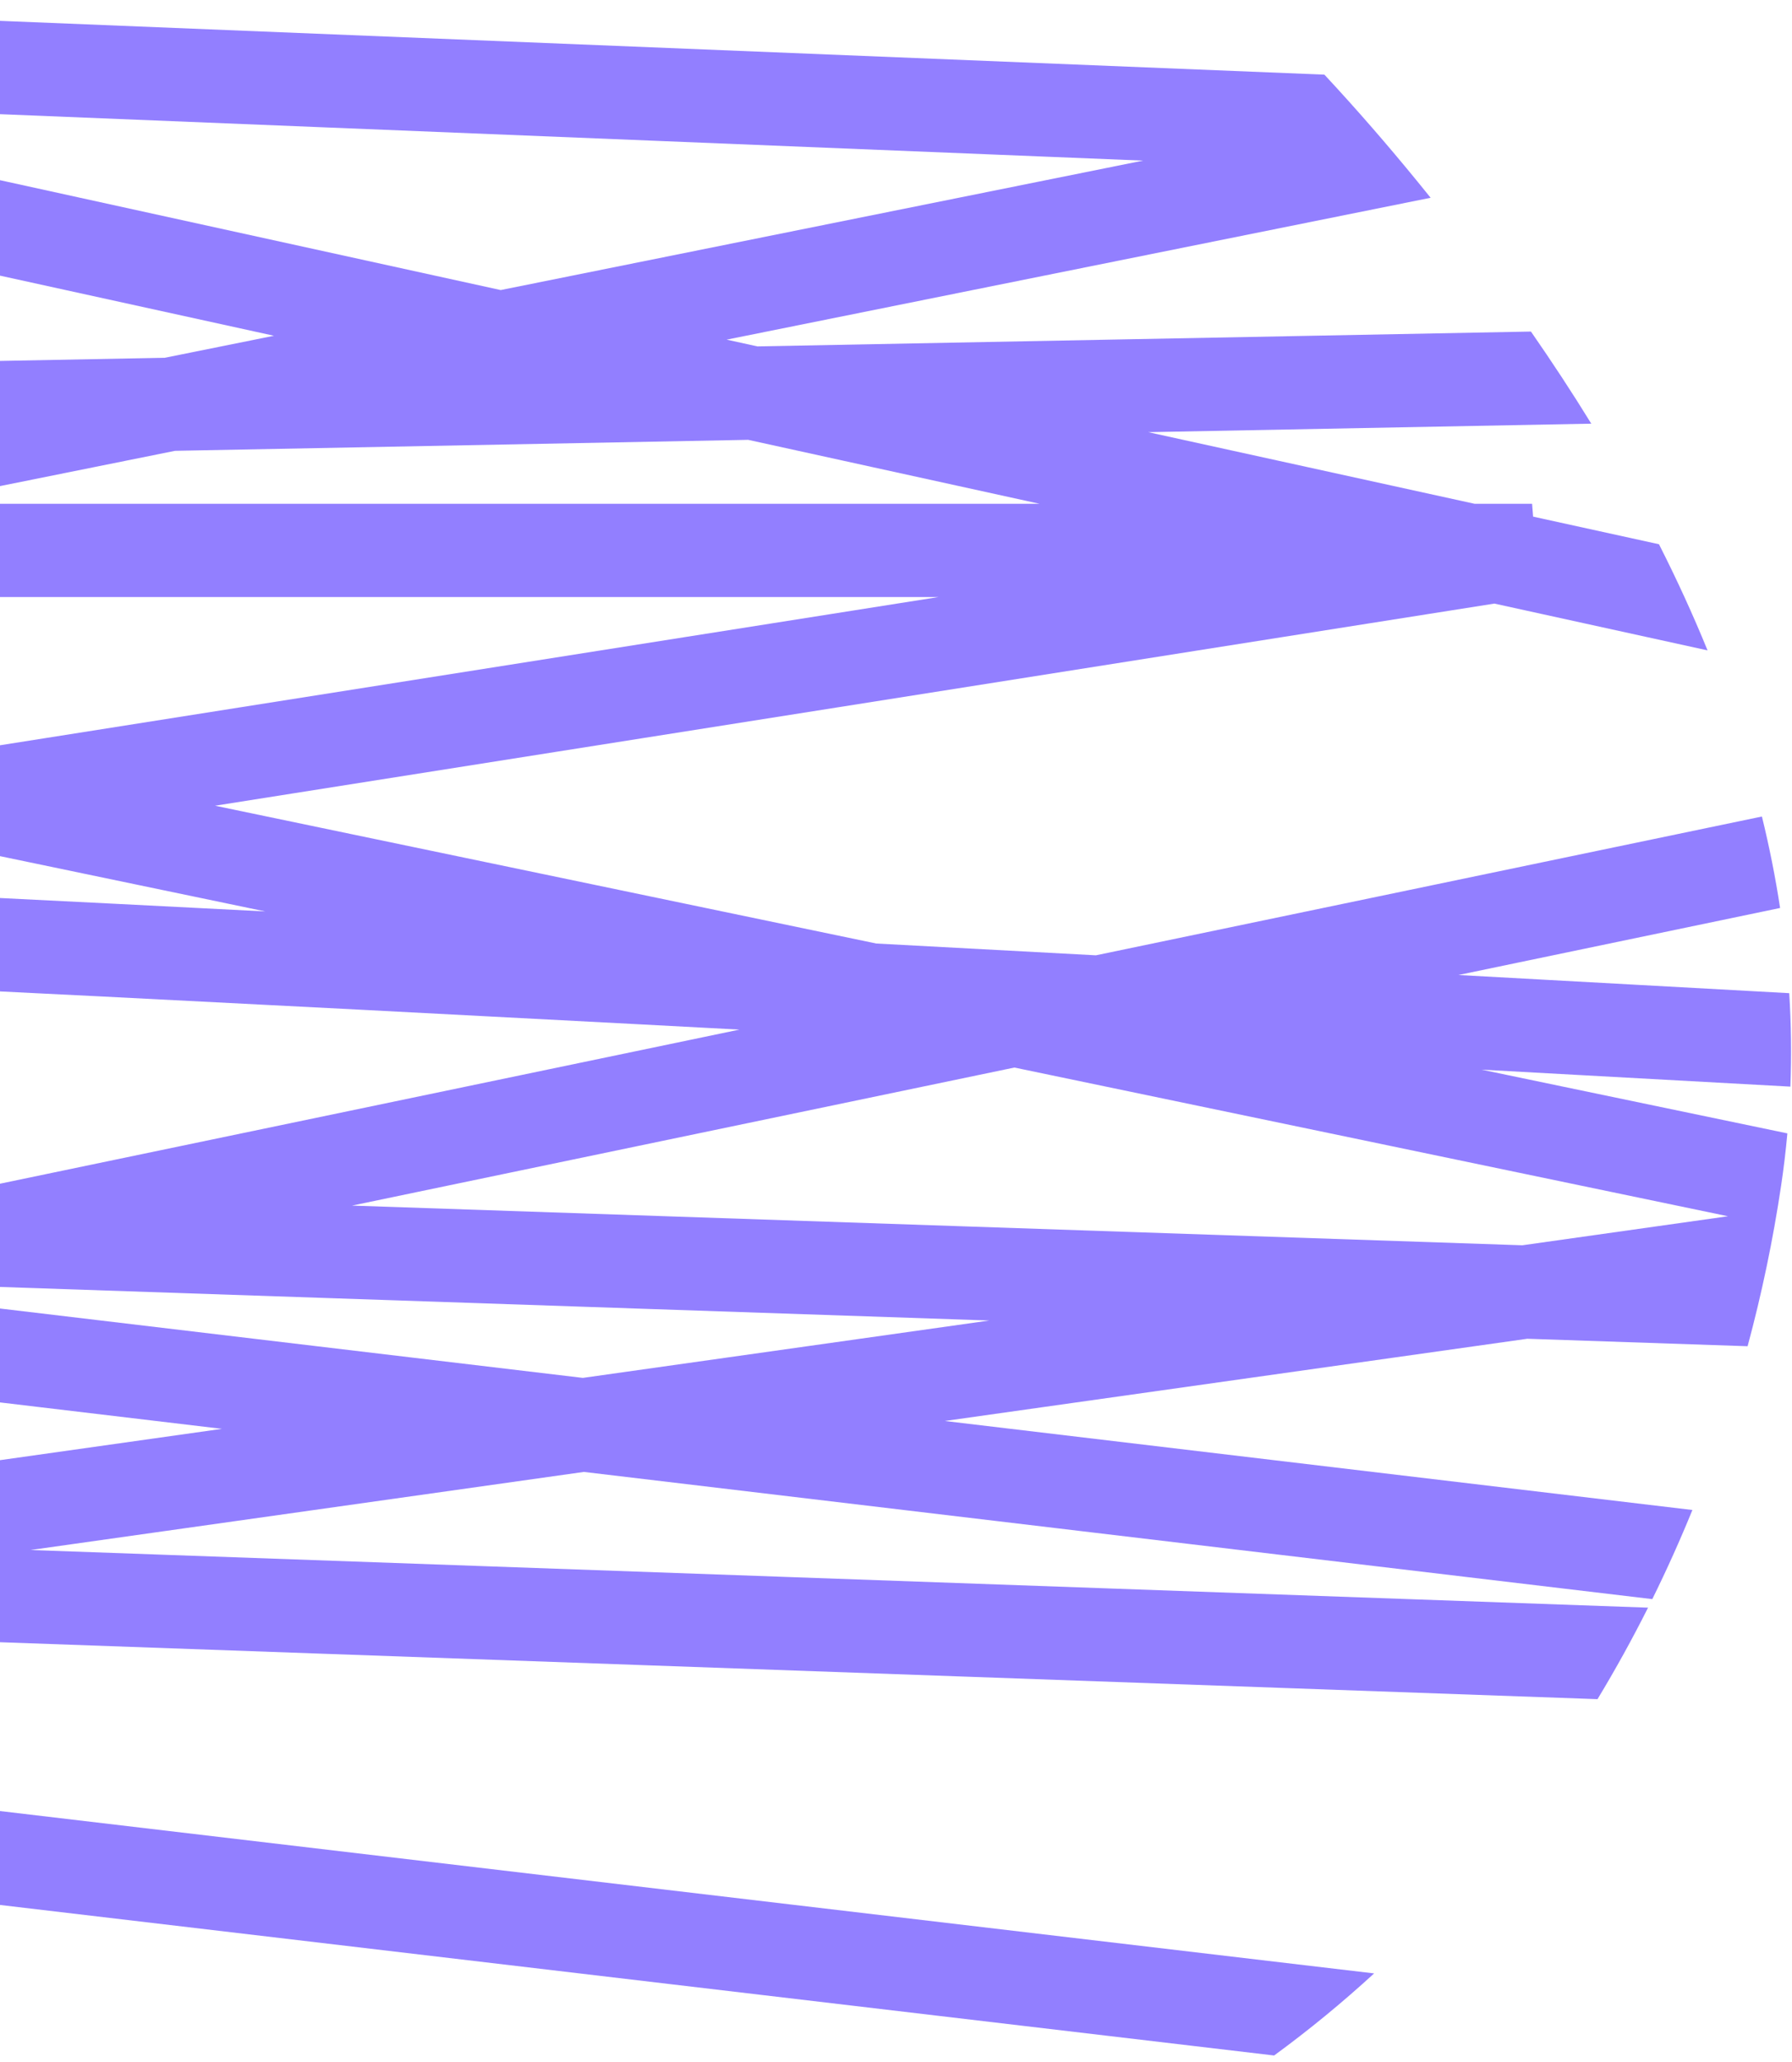 <svg width="173" height="199" viewBox="0 0 173 199" fill="none" xmlns="http://www.w3.org/2000/svg">
<path fill-rule="evenodd" clip-rule="evenodd" d="M-52.35 15.119C-50.751 12.64 -49.023 10.219 -47.161 7.862C-45.092 5.241 -42.909 2.741 -40.623 0.363L127.858 7.205C130.975 10.553 133.983 14.019 136.882 17.569C137.294 18.074 137.704 18.58 138.113 19.088L70.151 32.782L73.12 33.433L147.798 32.001C149.824 34.918 151.772 37.883 153.623 40.891L110.849 41.711L142.364 48.626H147.909L148.006 49.864L160.159 52.53C161.866 55.897 163.436 59.313 164.847 62.773L144.267 58.257C109.987 63.675 62.623 71.158 20.762 77.766L84.596 91.066C91.597 91.44 98.677 91.82 105.8 92.204L170.096 78.808C170.811 81.725 171.4 84.668 171.851 87.636L140.801 94.105C151.509 94.691 162.191 95.277 172.733 95.859C172.92 98.844 172.96 101.851 172.843 104.879C162.999 104.336 153.03 103.788 143.03 103.241L172.553 109.391C172.402 111.063 172.202 112.741 171.951 114.424C171.17 119.665 170.088 124.847 168.714 129.935L147.444 129.214L91.207 137.15L163.385 145.741C162.195 148.658 160.904 151.528 159.513 154.343L56.366 142.066L2.955 149.603L159.103 155.167C157.589 158.179 155.962 161.126 154.223 163.999L-47.997 156.793L-50.93 157.207C-52.451 154.046 -53.867 150.816 -55.184 147.531L-48.469 147.771L21.426 137.908L-36.398 131.025L-59.403 135.818C-61.777 128.449 -63.714 120.897 -65.273 113.305C-65.294 113.201 -65.316 113.097 -65.337 112.992L-3.963 115.074L71.385 99.375C67.959 99.193 64.557 99.013 61.184 98.835C24.731 96.912 -8.36 95.23 -32.784 94.105C-44.998 93.542 -55.031 93.118 -62.227 92.874C-64.598 92.793 -66.652 92.732 -68.368 92.692C-68.675 89.393 -68.888 86.093 -69 82.799C-65.418 82.239 -60.467 81.461 -54.414 80.508C-47.371 79.4 -38.838 78.056 -29.236 76.543L-68.809 68.298C-68.62 65.274 -68.334 62.267 -67.945 59.284L-4.122 72.582L4.32 71.25C31.447 66.969 62.105 62.127 90.601 57.626H-53.591L-54.48 48.714L-33.463 44.479L-65.241 45.089C-64.462 42.029 -63.556 39.008 -62.517 36.035L15.911 34.531L26.448 32.407L-52.35 15.119ZM123.004 198.391L-37.454 179.437C-39.858 176.281 -42.103 172.987 -44.198 169.578L132.657 190.469C129.594 193.28 126.374 195.927 123.004 198.391ZM110.347 15.502L48.339 27.996L-35.633 9.573L110.347 15.502ZM97.931 103.037L166.82 117.39L146.964 120.192L33.984 116.361L97.931 103.037ZM-3.187 124.105L95.514 127.453L56.267 132.991L-8.713 125.257L-3.187 124.105ZM-4.346 81.728L25.61 87.97C5.808 86.953 -12.196 86.058 -27.306 85.35C-20.176 84.225 -12.466 83.009 -4.346 81.728ZM72.229 42.452L100.368 48.626H-8.477L16.894 43.513L72.229 42.452Z" fill="#927FFF"/>
</svg>
